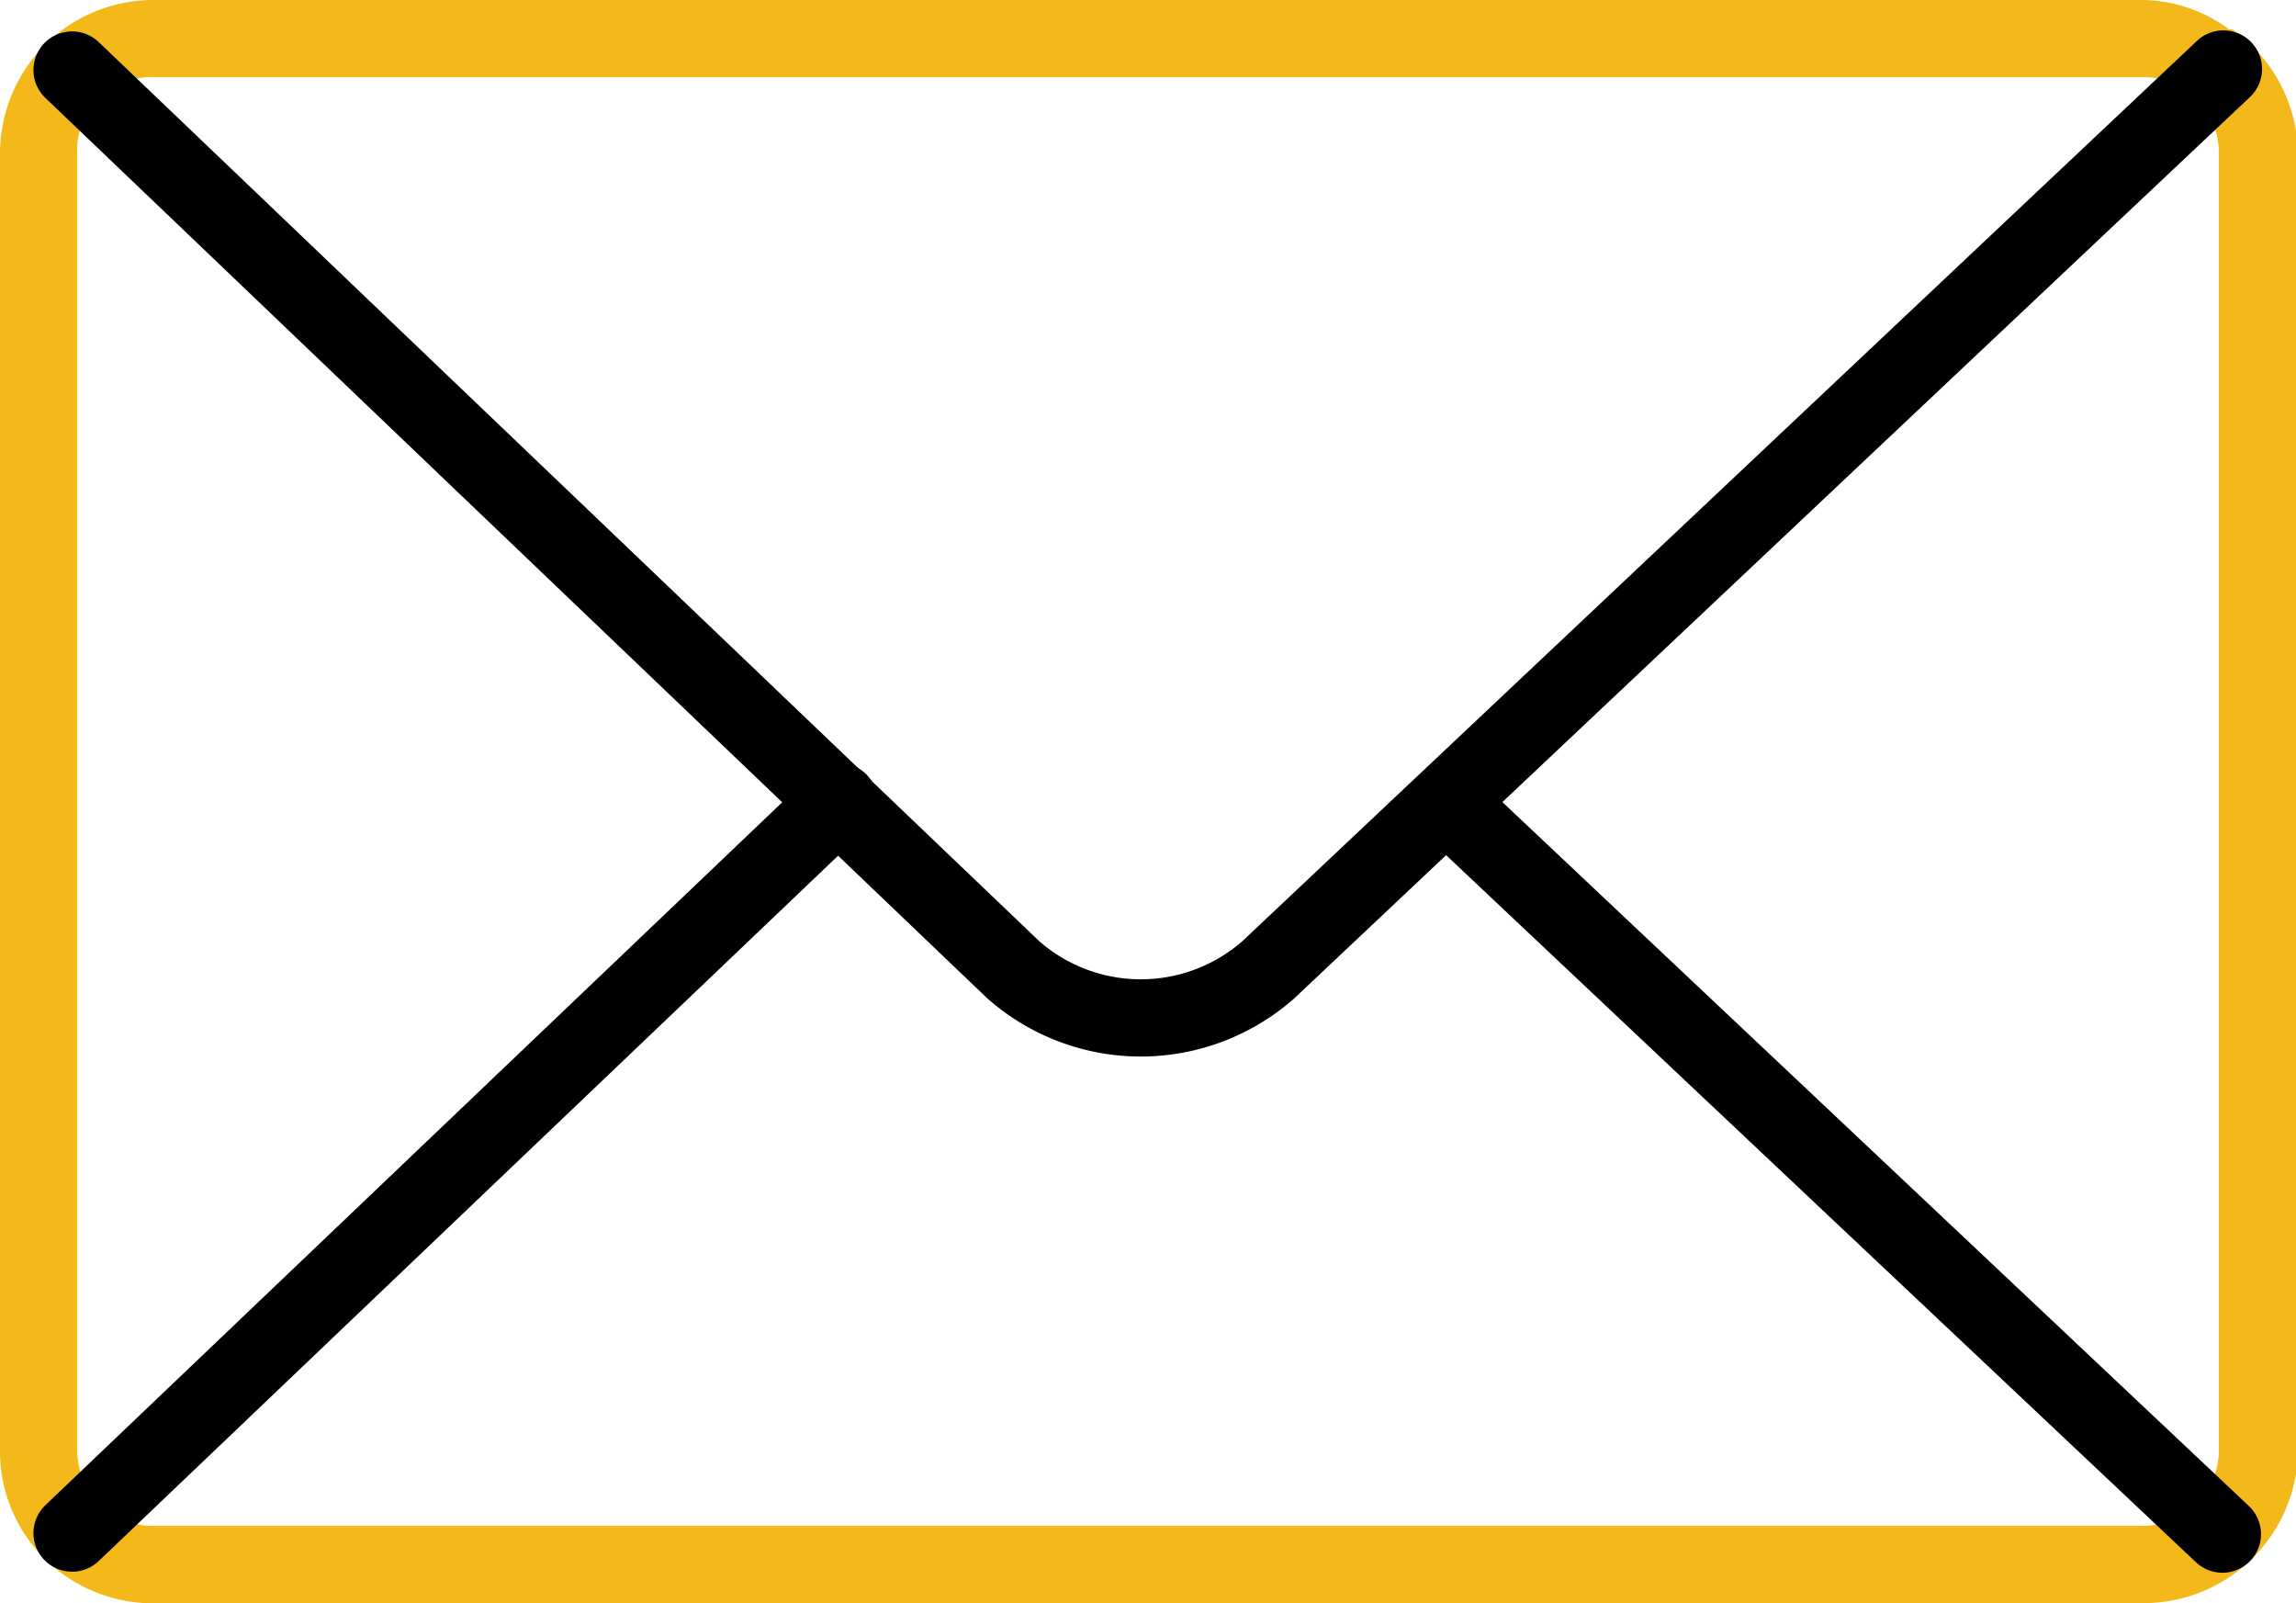 <svg id="Layer_1" data-name="Layer 1" xmlns="http://www.w3.org/2000/svg" viewBox="0 0 44.61 31.14"><defs><style>.cls-1{fill:#f3b81a;}.cls-2{fill:none;stroke:#000;stroke-linecap:round;stroke-miterlimit:10;stroke-width:1.5px;}</style></defs><title>icons</title><path class="cls-1" d="M41.65,1.5a1.39,1.39,0,0,1,.81.25l0,0h0A1.46,1.46,0,0,1,43.11,3V28.18a1.46,1.46,0,0,1-.53,1.12,1.5,1.5,0,0,1-.94.34H2.88A1.53,1.53,0,0,1,2,29.26a1.45,1.45,0,0,1-.5-1.08V3A1.45,1.45,0,0,1,2,1.83l0,0A1.46,1.46,0,0,1,3,1.5H41.65m0-1.5H3A3,3,0,0,0,1.12.65l0,0A3,3,0,0,0,0,3V28.18A2.94,2.94,0,0,0,1,30.4a3,3,0,0,0,1.81.74H41.65a3,3,0,0,0,3-3V3A3,3,0,0,0,43.37.57l-0.06,0A2.88,2.88,0,0,0,41.65,0h0Z"/><line class="cls-2" x1="16.3" y1="15.57" x2="1.4" y2="29.78"/><line class="cls-2" x1="43.18" y1="29.8" x2="28.16" y2="15.64"/><path class="cls-2" d="M43.2,1.34L24.64,18.84a3.75,3.75,0,0,1-4.95,0L1.4,1.36"/></svg>